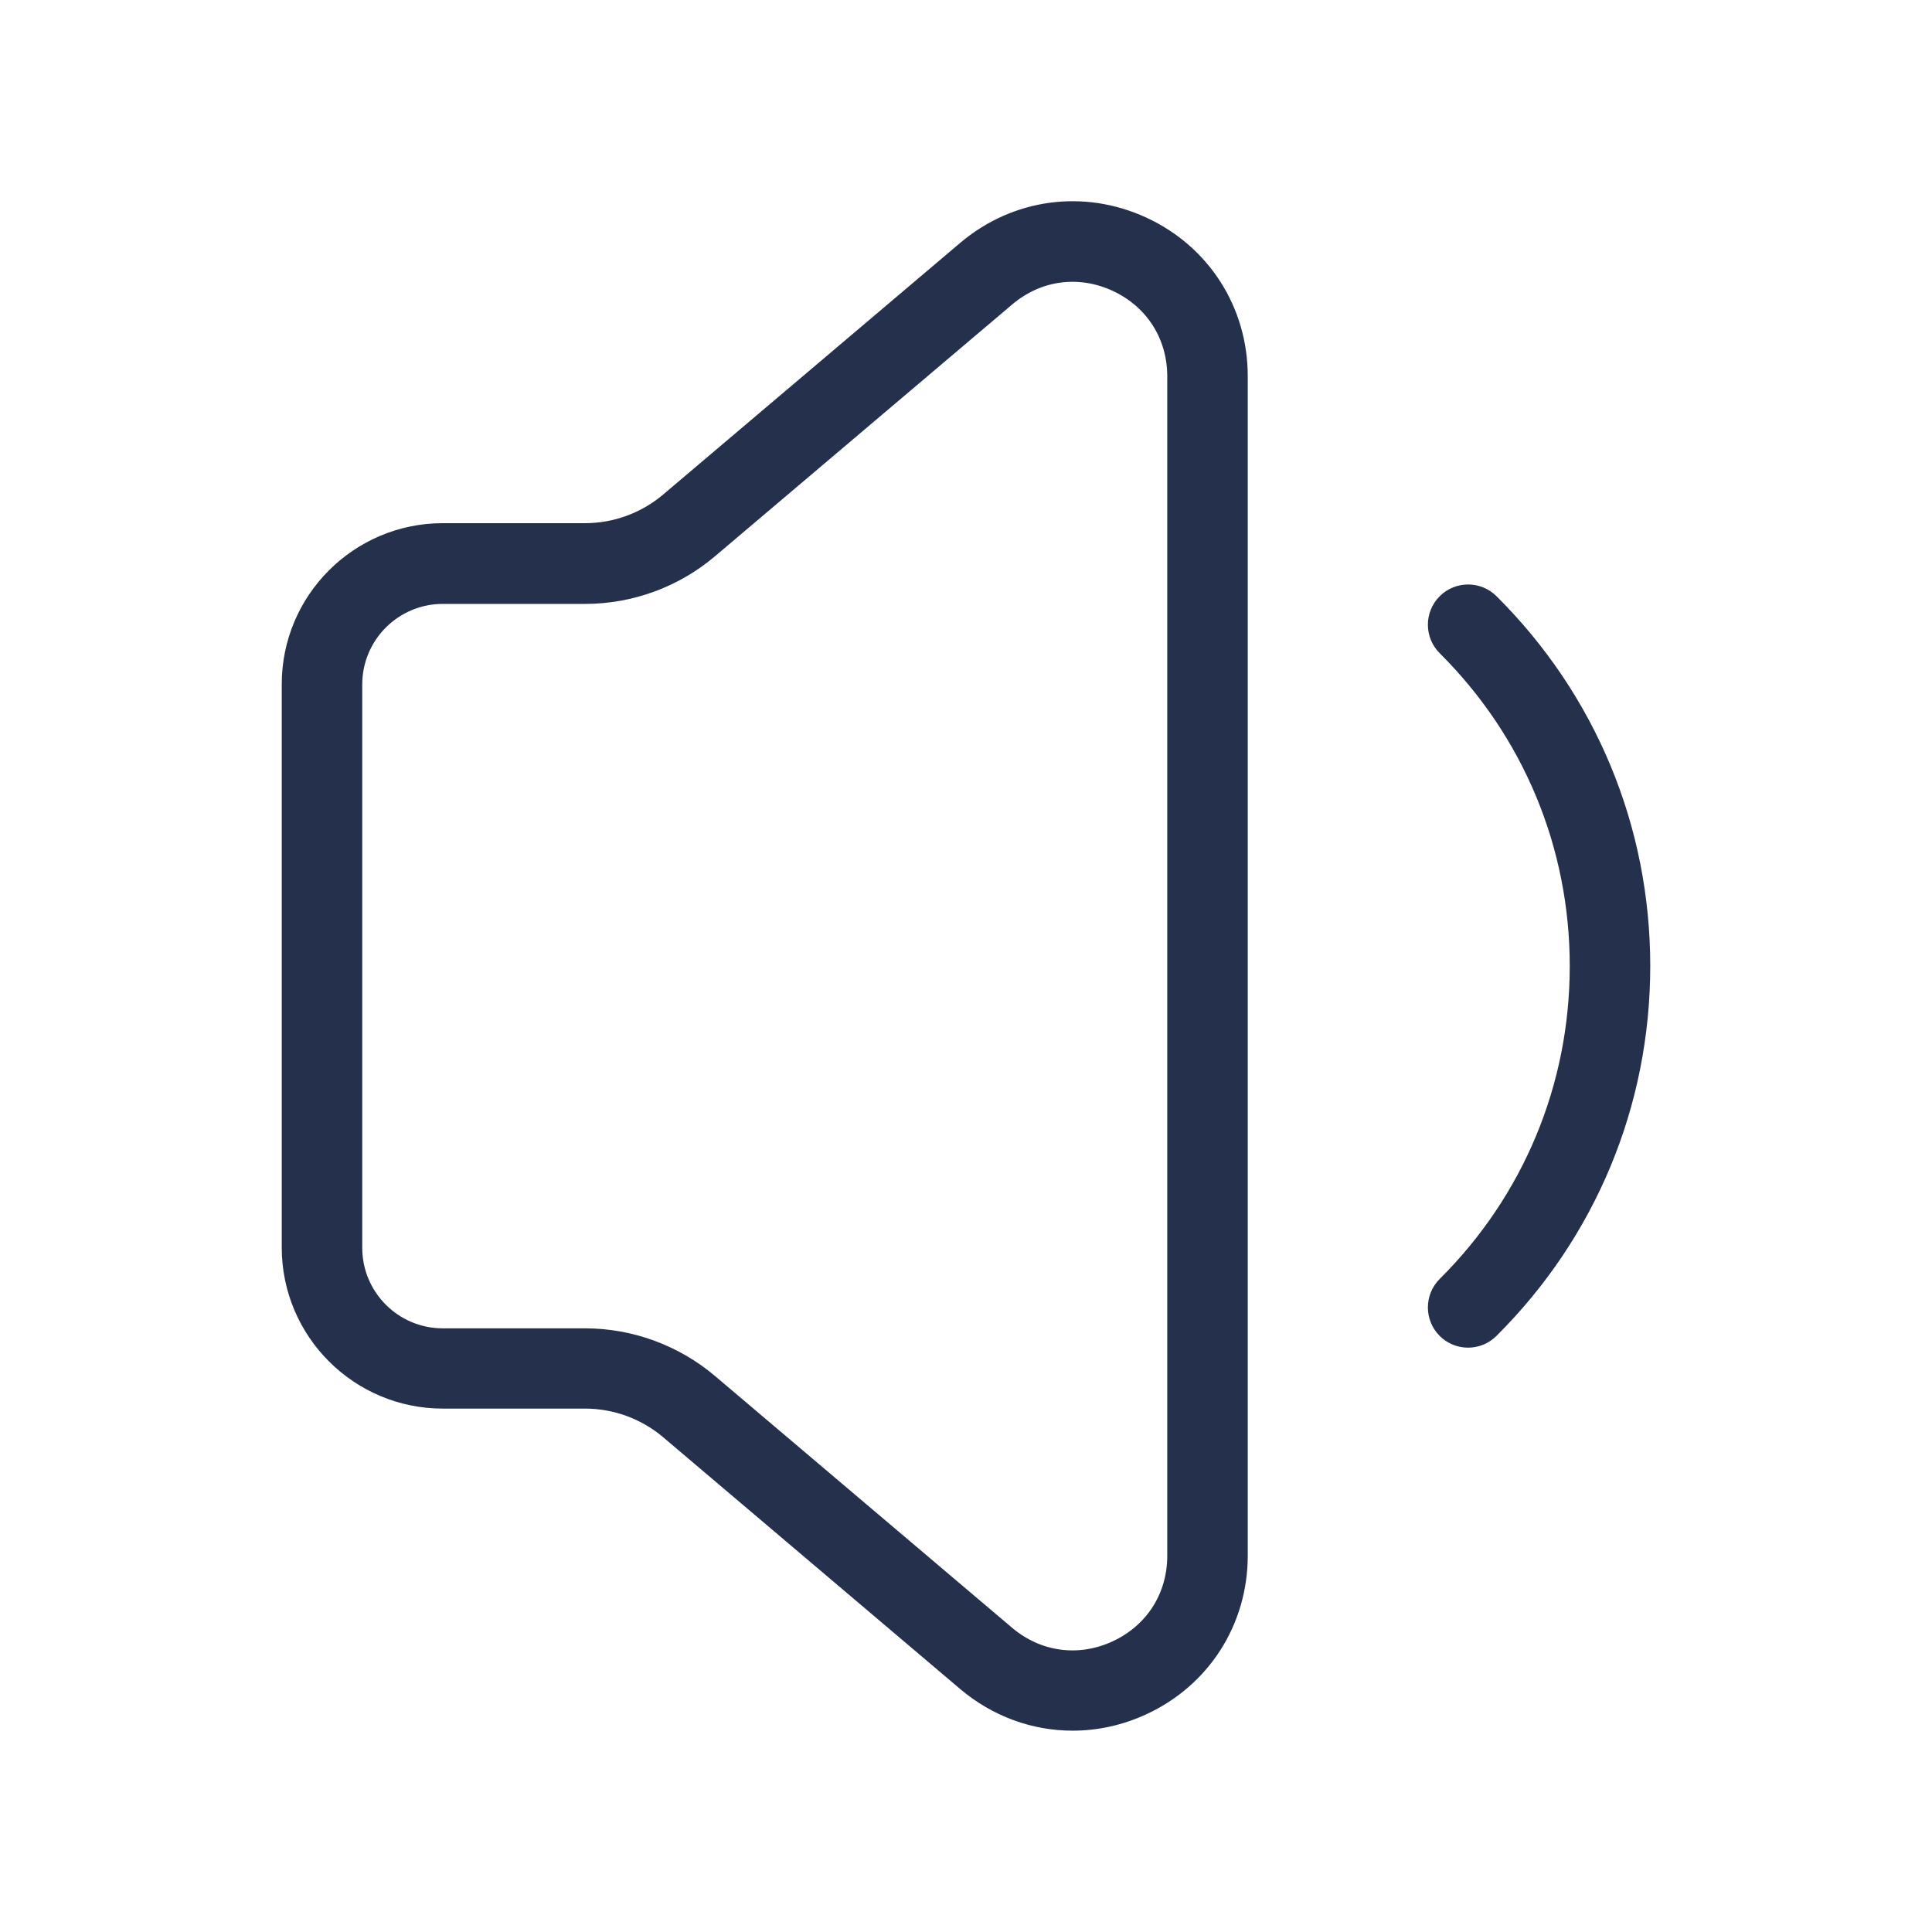 <svg width="24" height="24" viewBox="0 0 24 24" fill="none" xmlns="http://www.w3.org/2000/svg">
<path d="M14.242 2.704C13.467 2.345 12.58 2.465 11.928 3.017L8.237 6.144C7.966 6.373 7.622 6.499 7.267 6.499H5.5C4.397 6.499 3.5 7.396 3.5 8.499V15.498C3.5 16.601 4.397 17.498 5.5 17.498H7.267C7.621 17.498 7.966 17.624 8.237 17.853L11.927 20.981C12.33 21.322 12.823 21.499 13.324 21.499C13.634 21.499 13.946 21.432 14.243 21.294C15.018 20.935 15.5 20.18 15.5 19.325V4.672C15.5 3.818 15.018 3.063 14.242 2.704ZM14.5 19.327C14.5 19.795 14.246 20.192 13.822 20.389C13.397 20.586 12.929 20.522 12.573 20.221L8.883 17.094C8.432 16.712 7.858 16.501 7.267 16.501H5.5C4.948 16.501 4.5 16.052 4.5 15.501V8.502C4.5 7.951 4.948 7.502 5.5 7.502H7.267C7.858 7.502 8.432 7.292 8.883 6.909L12.574 3.782C12.931 3.48 13.398 3.417 13.822 3.613C14.246 3.81 14.5 4.207 14.5 4.675V19.327ZM20.5 12C20.5 13.736 19.822 15.368 18.59 16.595C18.492 16.692 18.365 16.741 18.237 16.741C18.109 16.741 17.98 16.692 17.883 16.594C17.689 16.399 17.689 16.082 17.885 15.887C18.927 14.85 19.5 13.47 19.5 12.001C19.5 10.532 18.927 9.152 17.885 8.115C17.689 7.92 17.689 7.603 17.883 7.408C18.078 7.212 18.395 7.212 18.59 7.406C19.822 8.632 20.5 10.264 20.5 12Z" fill="#25314C"/>
</svg>
